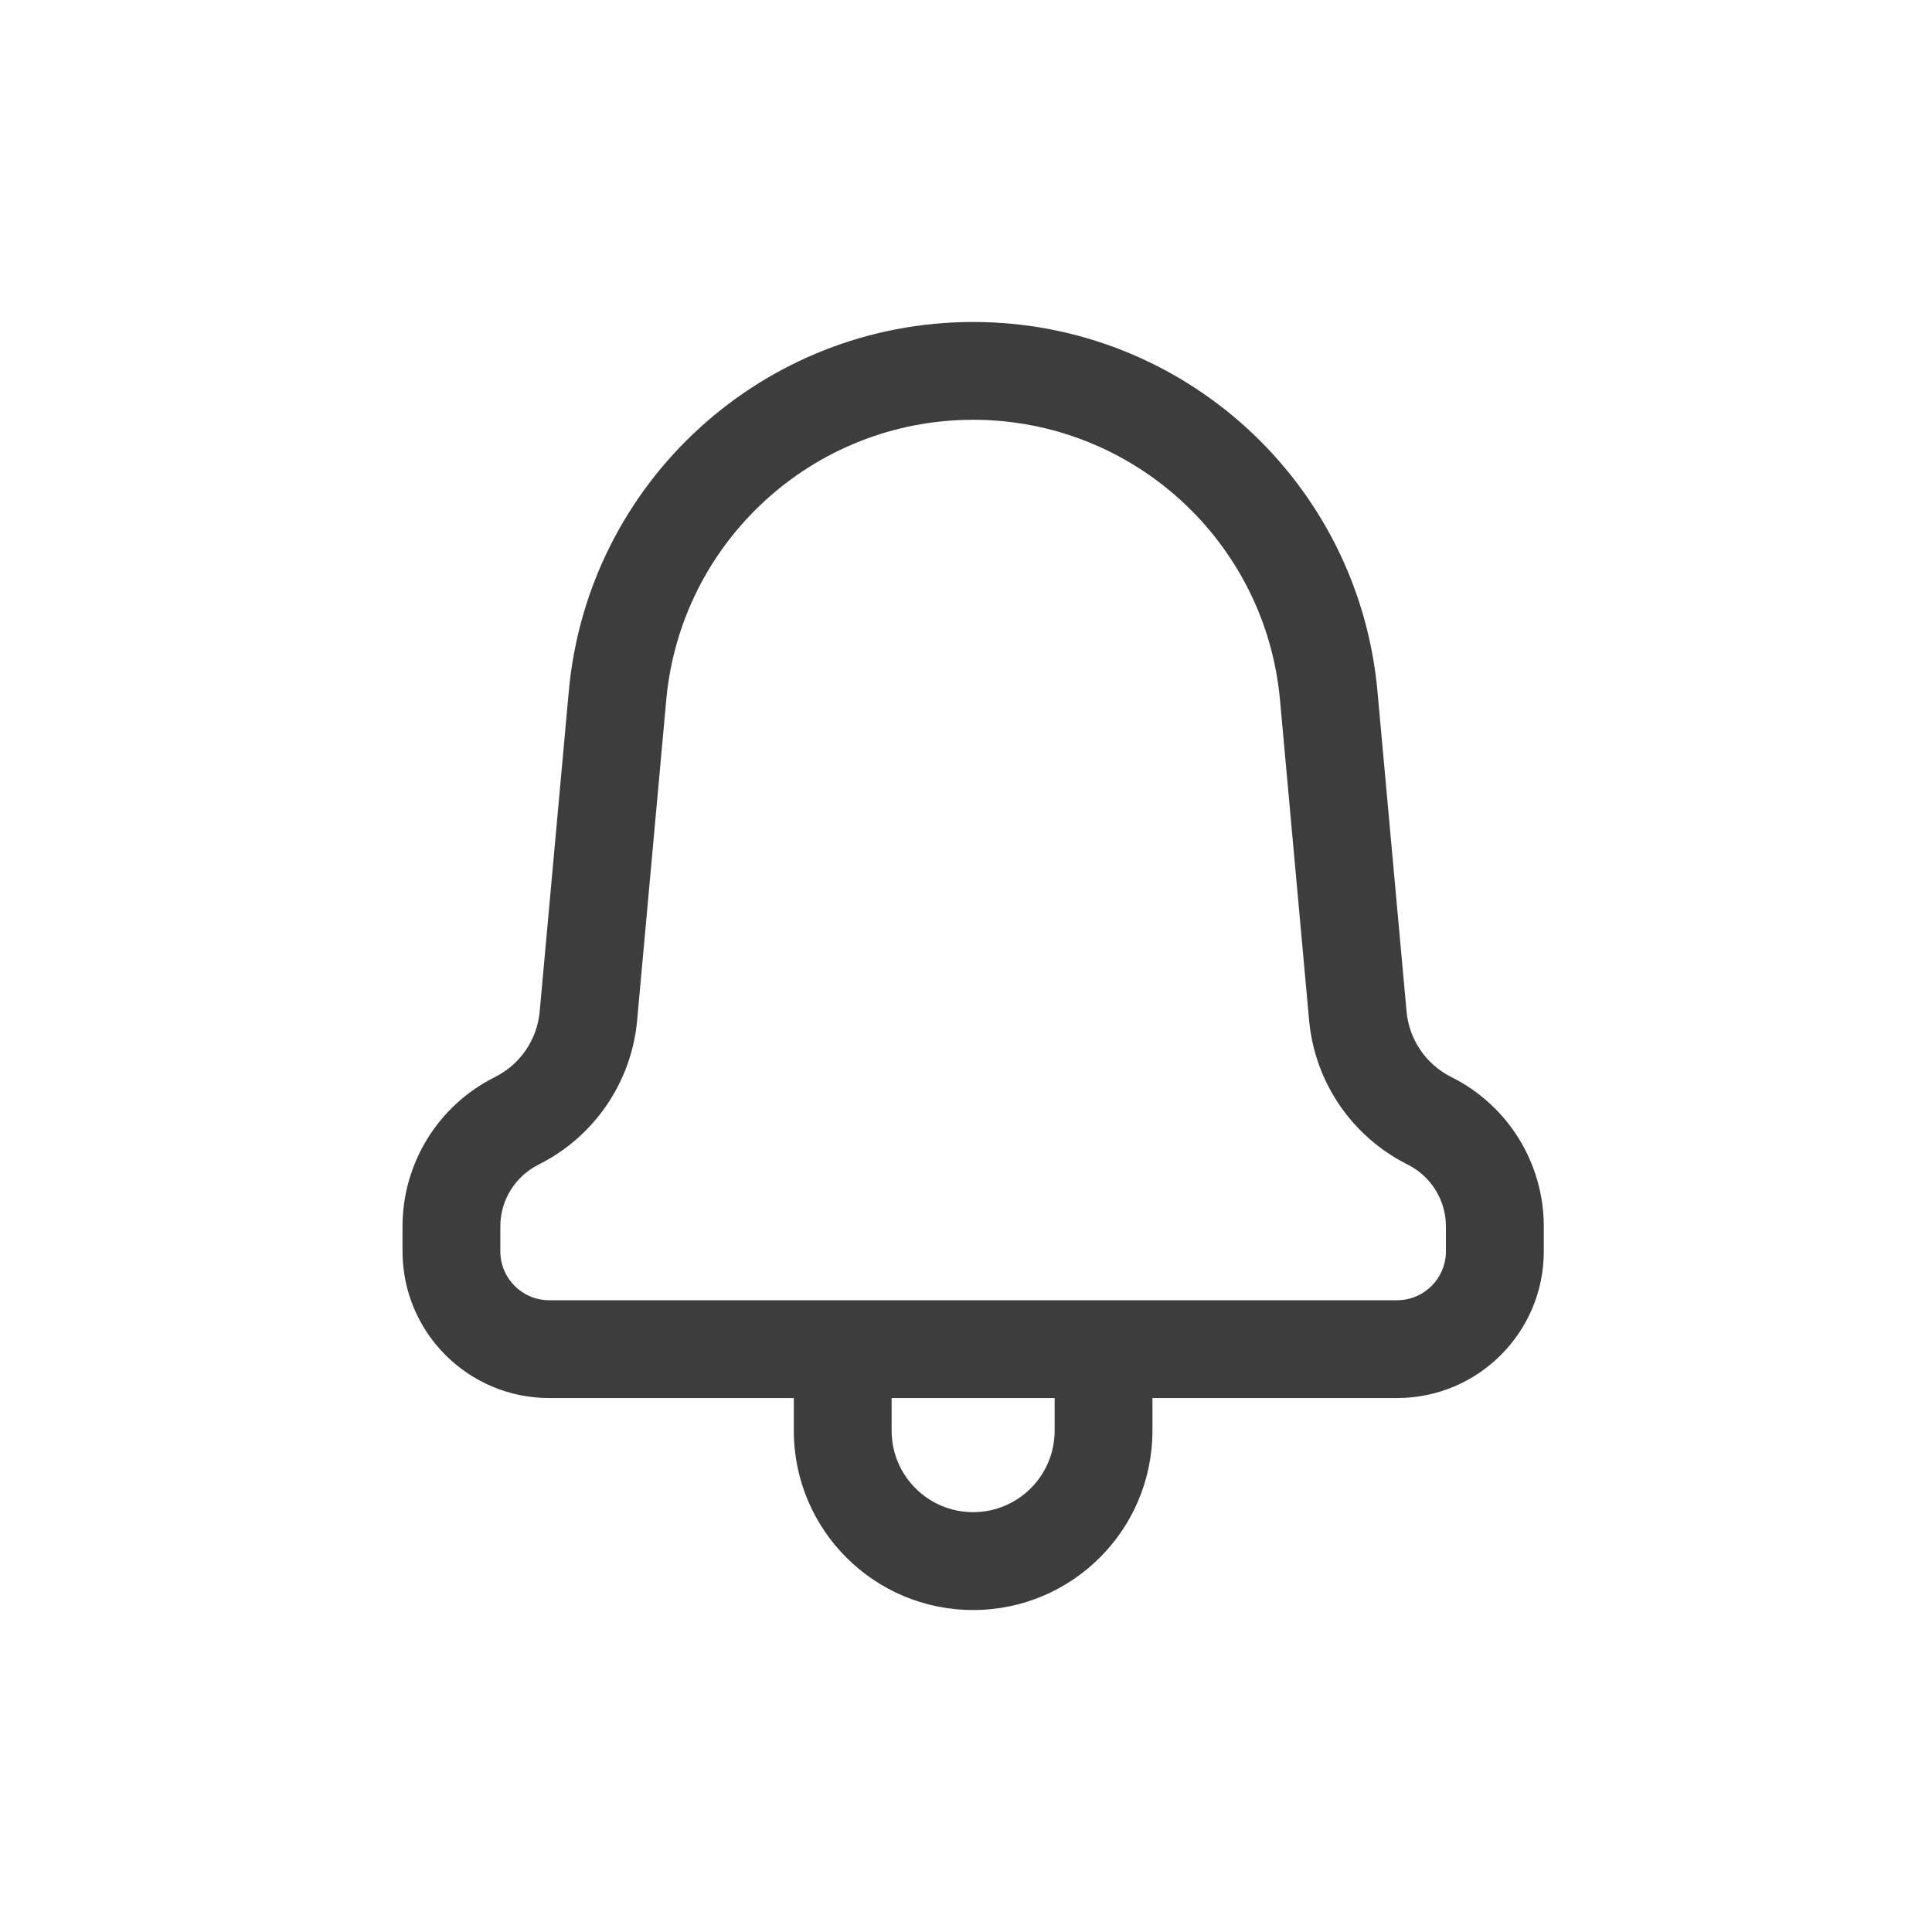 <svg width="32" height="32" viewBox="0 0 32 32" fill="none" xmlns="http://www.w3.org/2000/svg">
<path fill-rule="evenodd" clip-rule="evenodd" d="M16.118 5.333C19.596 5.333 22.5 7.985 22.815 11.449L23.297 16.753C23.339 17.219 23.62 17.63 24.038 17.839L24.042 17.841C24.978 18.309 25.57 19.266 25.57 20.313V20.726C25.57 22.068 24.482 23.156 23.139 23.156H19.088V23.696C19.088 25.337 17.759 26.667 16.118 26.667C14.477 26.667 13.148 25.337 13.148 23.696V23.156H9.097C7.755 23.156 6.667 22.068 6.667 20.726V20.313C6.667 19.266 7.258 18.309 8.195 17.841L8.198 17.839C8.617 17.63 8.897 17.219 8.939 16.753L9.421 11.449C9.736 7.985 12.64 5.333 16.118 5.333ZM14.768 23.156V23.696C14.768 24.442 15.372 25.046 16.118 25.046C16.864 25.046 17.468 24.442 17.468 23.696V23.156H14.768ZM16.118 6.953C13.478 6.953 11.274 8.966 11.035 11.595L10.553 16.9C10.46 17.924 9.843 18.828 8.923 19.288C8.532 19.484 8.287 19.88 8.287 20.313V20.726C8.287 21.173 8.65 21.536 9.097 21.536H23.139C23.587 21.536 23.949 21.173 23.949 20.726V20.313C23.949 19.88 23.704 19.484 23.317 19.29C22.393 18.828 21.776 17.924 21.683 16.9L21.201 11.595C20.962 8.966 18.758 6.953 16.118 6.953Z" fill="#3D3D3D"/>
</svg>
